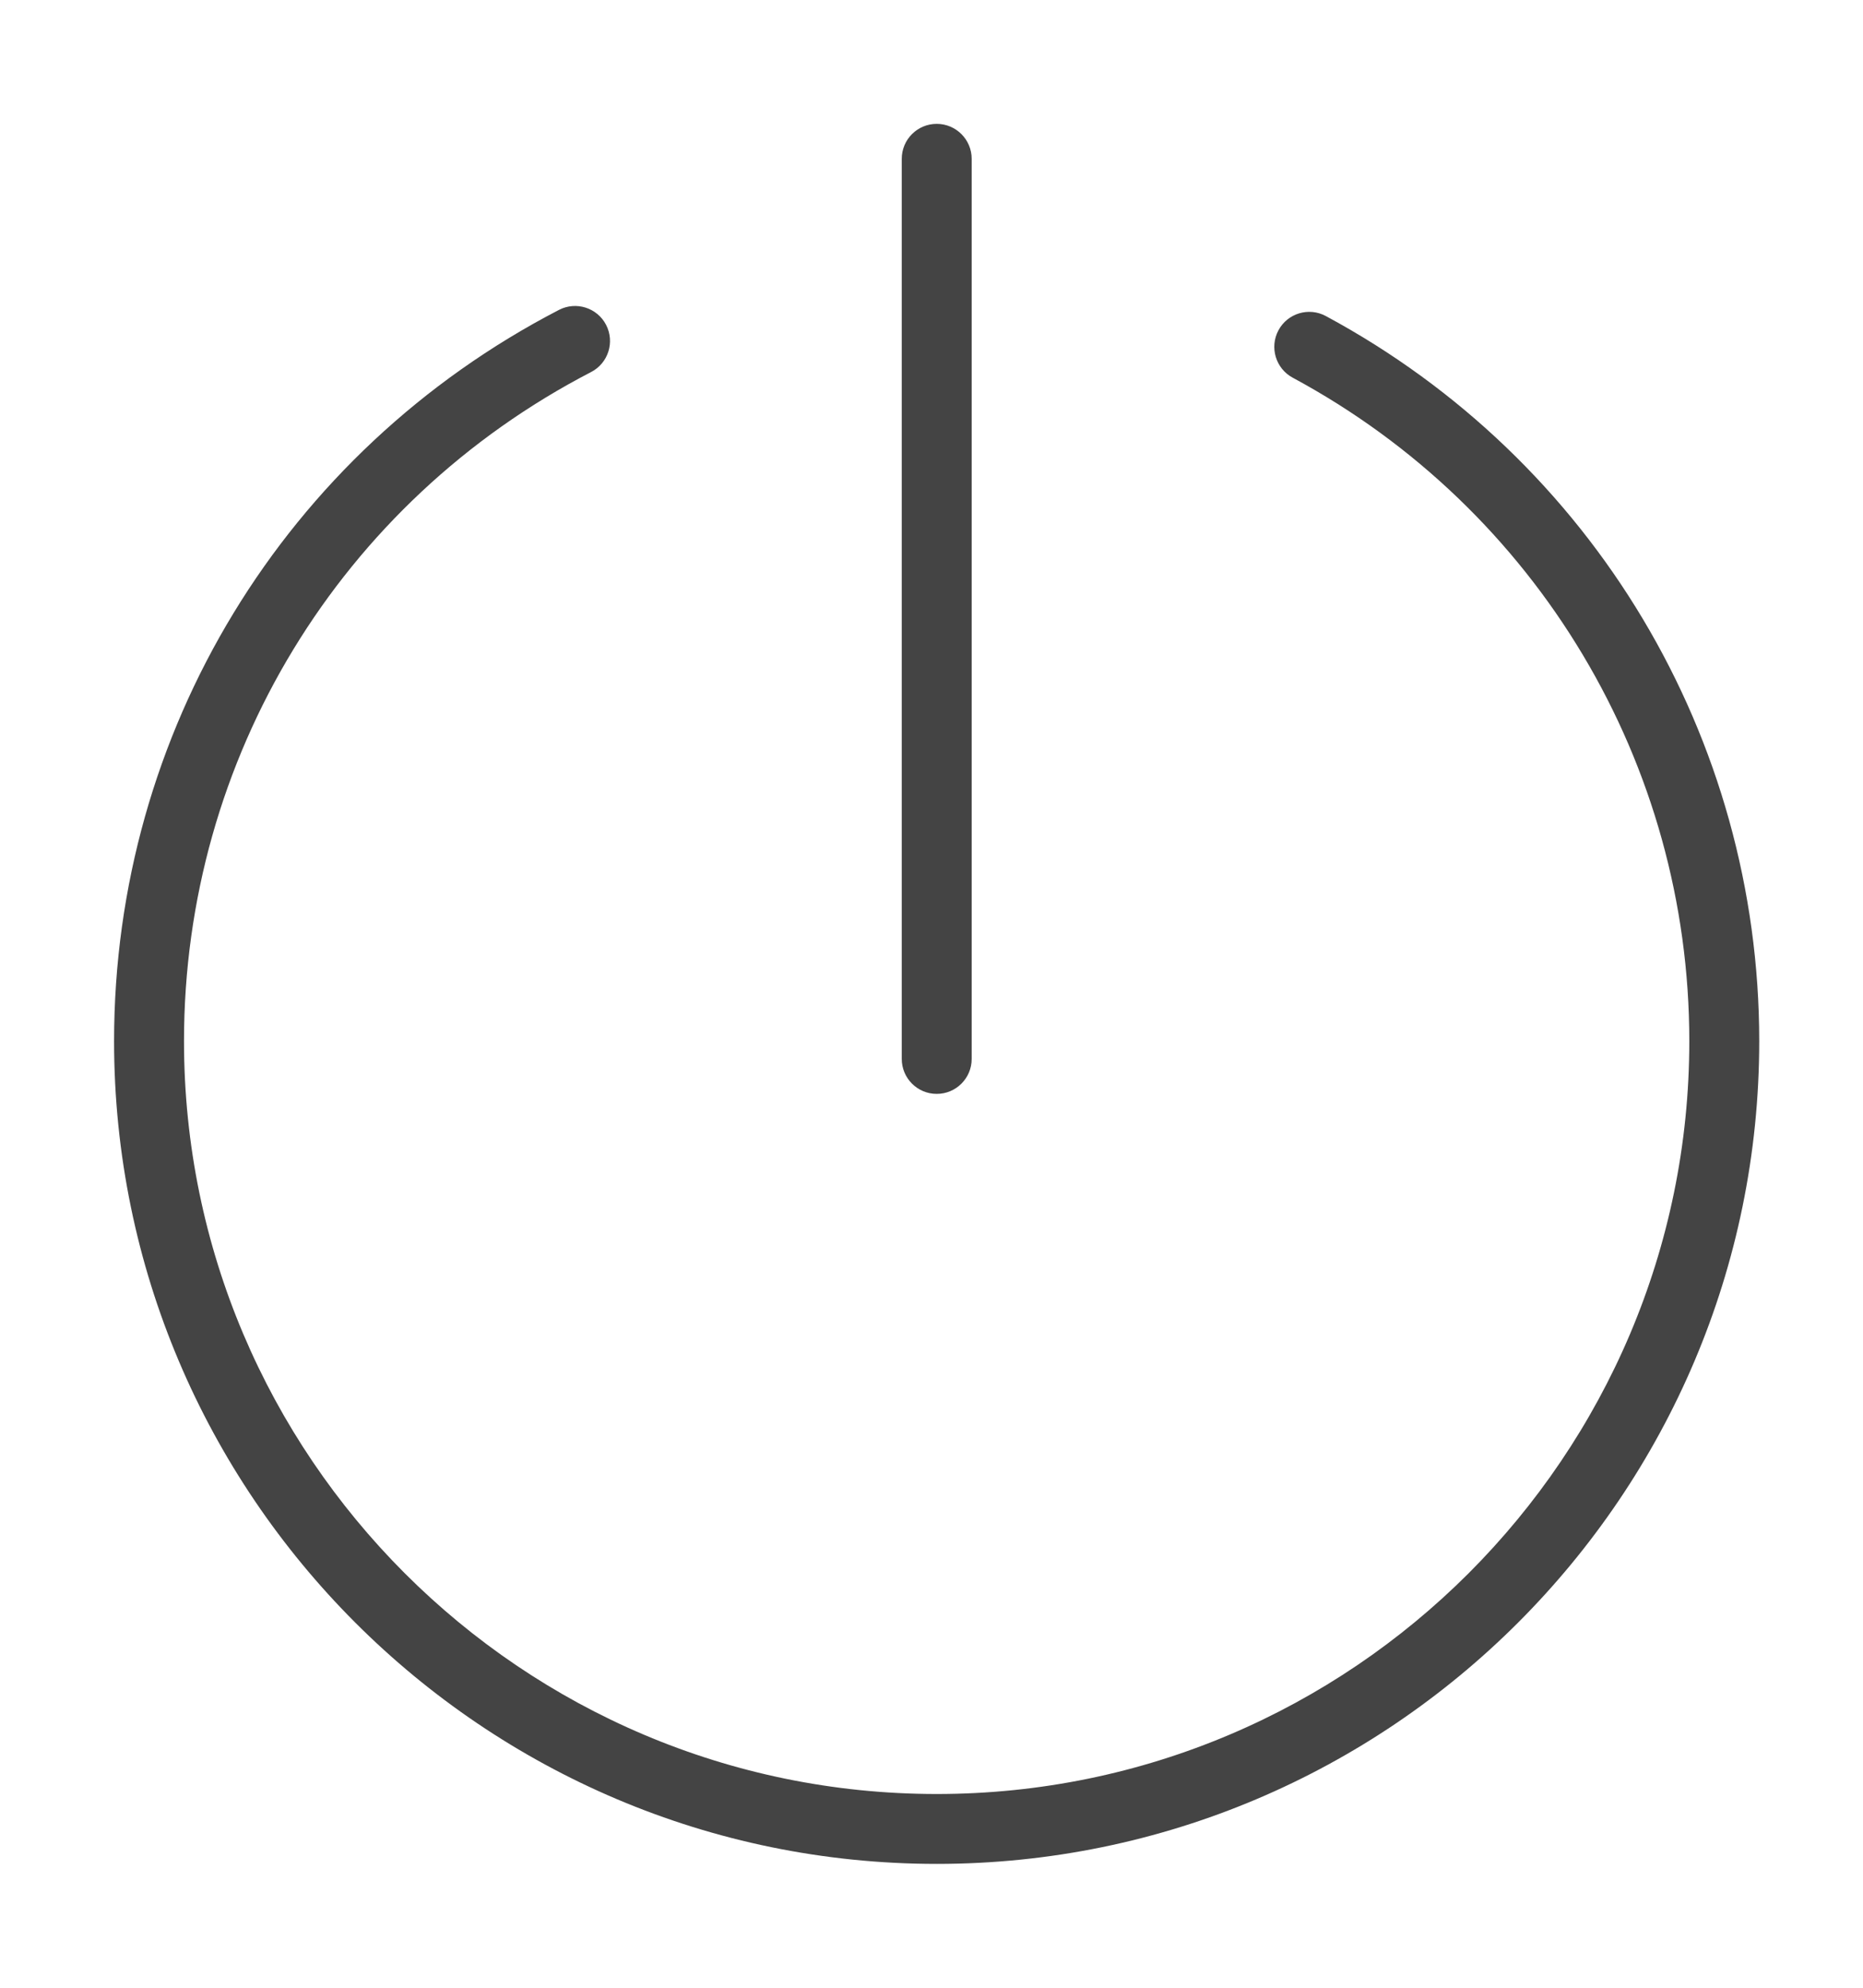 <?xml version="1.0" encoding="utf-8"?>
<!-- Generated by IcoMoon.io -->
<!DOCTYPE svg PUBLIC "-//W3C//DTD SVG 1.1//EN" "http://www.w3.org/Graphics/SVG/1.1/DTD/svg11.dtd">
<svg version="1.1" xmlns="http://www.w3.org/2000/svg" xmlns:xlink="http://www.w3.org/1999/xlink" width="30" height="32" viewBox="0 0 30 32">
<path fill="#444" d="M15.084 30.006c-7.305 0-13.247-5.942-13.247-13.246 0-4.973 2.745-9.482 7.164-11.771 0.276-0.143 0.616-0.035 0.759 0.241s0.035 0.616-0.241 0.759c-4.044 2.094-6.556 6.222-6.556 10.772 0 6.683 5.438 12.12 12.121 12.12s12.119-5.437 12.119-12.12c0-4.468-2.447-8.56-6.387-10.681-0.273-0.147-0.376-0.489-0.229-0.763s0.489-0.377 0.763-0.229c4.305 2.318 6.979 6.79 6.979 11.673 0 7.303-5.941 13.245-13.245 13.245z"></path>
<path fill="#444" d="M15.084 17.61c-0.311 0-0.563-0.252-0.563-0.563v-14.49c0-0.311 0.252-0.563 0.563-0.563s0.563 0.253 0.563 0.563v14.49c0 0.311-0.252 0.563-0.563 0.563z"></path>
</svg>
